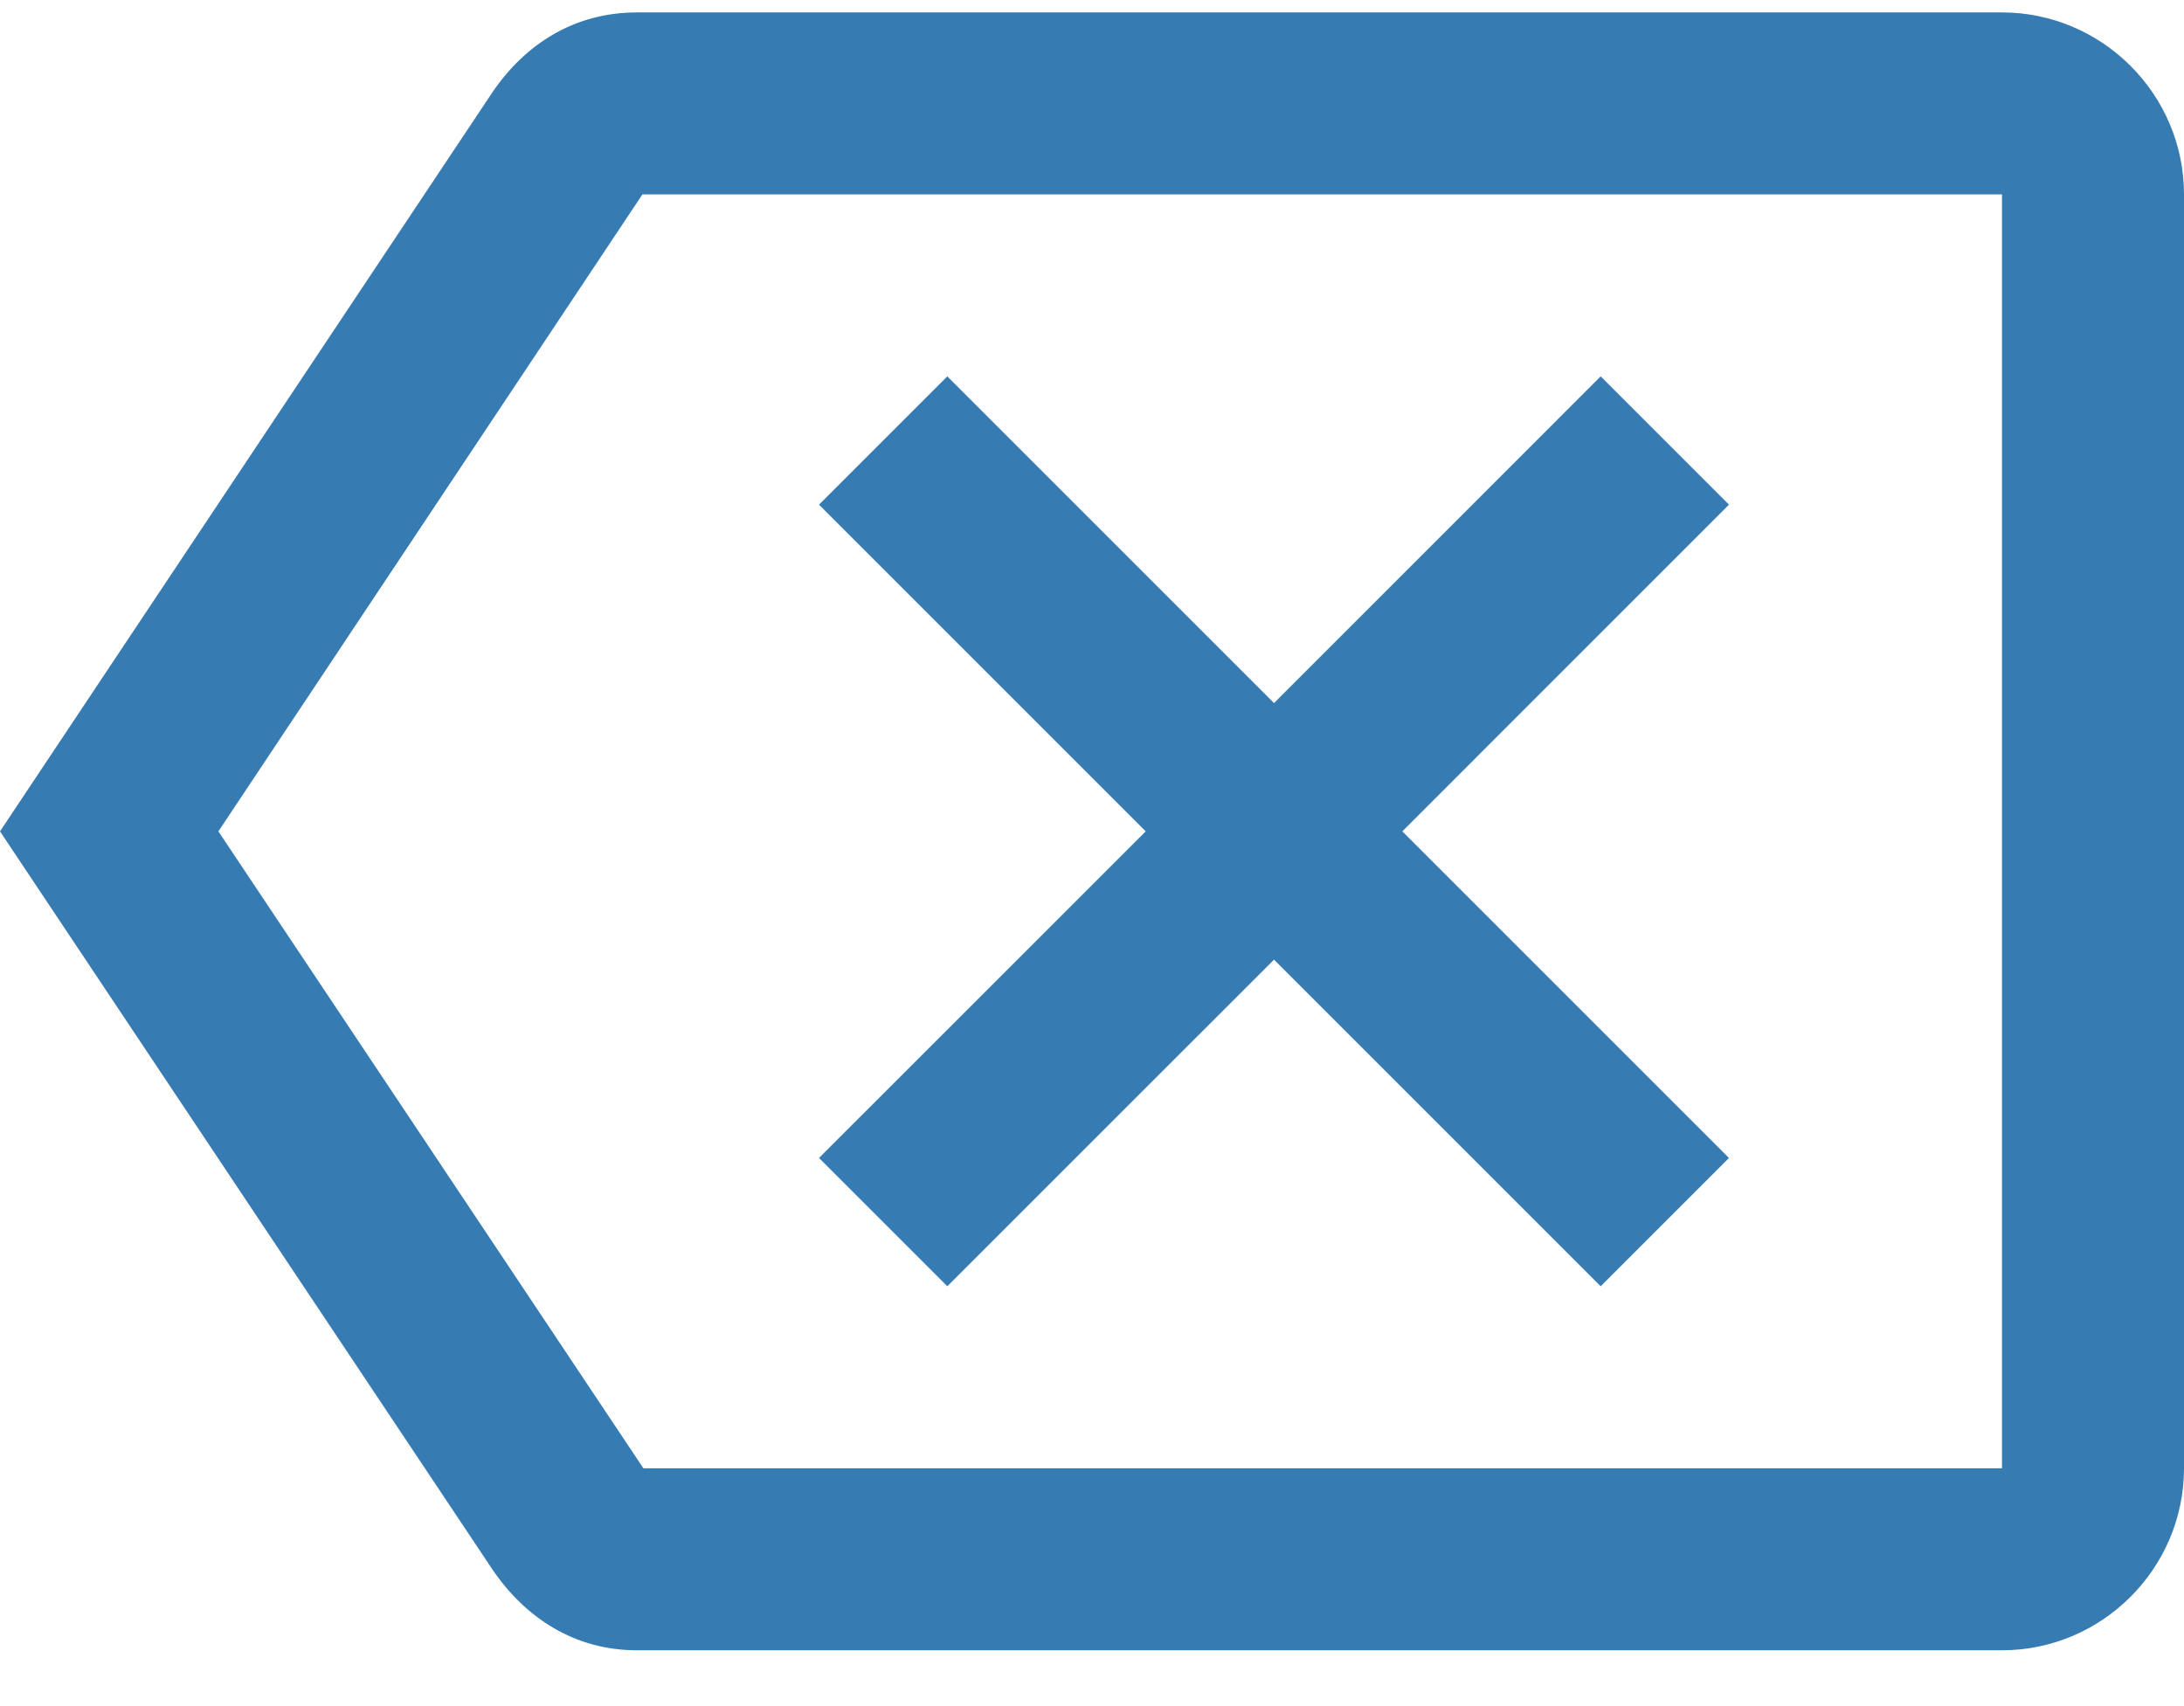 <svg width="32" height="25" viewBox="0 0 32 25" fill="none" xmlns="http://www.w3.org/2000/svg">
<path d="M29.333 0.182H9.333C8.413 0.182 7.693 0.648 7.213 1.355L0 12.182L7.213 22.995C7.693 23.702 8.413 24.182 9.333 24.182H29.333C30.8 24.182 32 22.982 32 21.515V2.848C32 1.382 30.8 0.182 29.333 0.182ZM29.333 21.515H9.427L3.2 12.182L9.413 2.848H29.333V21.515ZM13.88 18.848L18.667 14.062L23.453 18.848L25.333 16.968L20.547 12.182L25.333 7.395L23.453 5.515L18.667 10.302L13.88 5.515L12 7.395L16.787 12.182L12 16.968L13.88 18.848Z" fill="#367CB3"/>
</svg>
